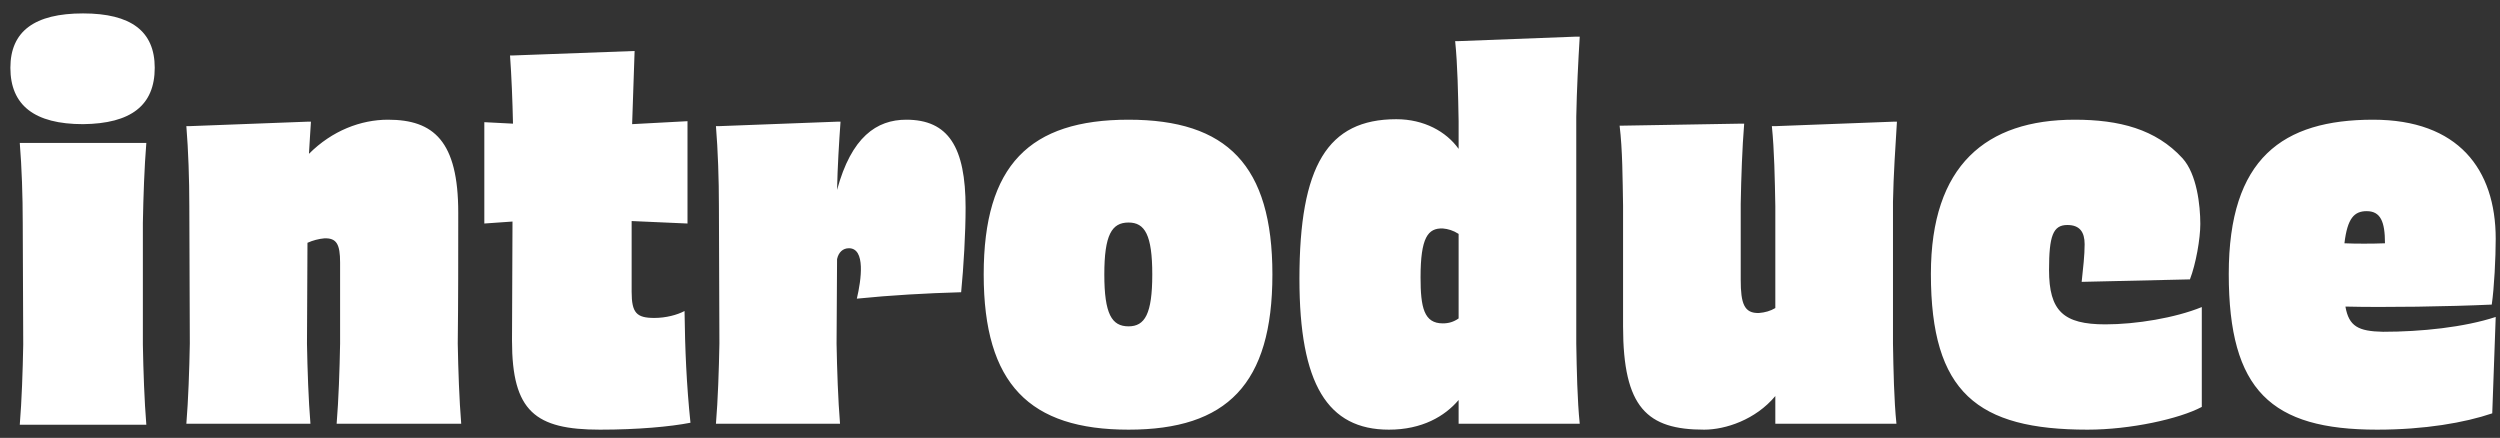 <svg width="177" height="31" viewBox="0 0 177 31" fill="none" xmlns="http://www.w3.org/2000/svg">
<rect x="0" y="0" width="177" height="31" fill="#333333" stroke="none"/>
<path d="M5.88 8.79C2.45 8.79 0.735 7.46 0.735 4.8C0.735 2.21 2.45 0.95 5.88 0.95C9.275 0.95 10.955 2.21 10.955 4.8C10.955 7.46 9.275 8.755 5.88 8.79ZM1.4 30.07C1.54 28.355 1.61 26.29 1.645 24.4L1.61 15.79C1.61 13.9 1.54 11.835 1.4 10.12H10.36C10.22 11.835 10.15 13.9 10.115 15.79V24.4C10.15 26.29 10.22 28.355 10.36 30.07H1.4ZM32.409 24.33C32.444 26.22 32.514 28.285 32.654 30H23.834C23.974 28.285 24.044 26.22 24.079 24.33V18.59C24.079 17.295 23.834 16.84 22.959 16.875C22.574 16.91 22.154 17.015 21.769 17.19L21.734 24.33C21.769 26.22 21.839 28.285 21.979 30H13.194C13.334 28.285 13.404 26.22 13.439 24.33L13.404 14.6C13.404 12.71 13.334 10.645 13.194 8.93H13.439L21.769 8.615H22.014C21.979 9.315 21.909 10.12 21.874 10.89C23.519 9.245 25.549 8.475 27.474 8.475C30.694 8.475 32.444 9.98 32.444 15.055C32.444 18.17 32.444 21.25 32.409 24.33ZM48.465 22.02C48.5 24.75 48.605 27.235 48.885 29.93C47.45 30.21 45.14 30.42 42.48 30.42C37.895 30.42 36.25 29.125 36.25 24.12L36.285 15.685L34.29 15.825V8.65L36.32 8.755C36.285 7.11 36.215 5.395 36.11 3.925H36.355L44.93 3.61L44.755 8.79L48.675 8.58V15.825L44.72 15.65V20.655C44.72 22.16 45.07 22.51 46.33 22.51C47.135 22.51 47.94 22.3 48.465 22.02ZM64.164 8.475C67.139 8.475 68.364 10.4 68.364 14.705C68.364 16.49 68.224 18.905 68.049 20.69C65.564 20.76 63.079 20.9 60.664 21.145C60.979 19.815 61.294 17.575 60.104 17.575C59.684 17.575 59.369 17.855 59.264 18.345L59.229 24.33C59.264 26.22 59.334 28.285 59.474 30H50.689C50.829 28.285 50.899 26.22 50.934 24.33L50.899 14.6C50.899 12.71 50.829 10.645 50.689 8.93H50.934L59.264 8.615H59.509C59.404 10.085 59.299 11.8 59.264 13.445C60.279 9.7 62.064 8.475 64.164 8.475ZM79.901 30.42C72.901 30.42 69.646 27.2 69.646 19.43C69.646 11.695 72.901 8.475 79.901 8.475C86.866 8.475 90.086 11.695 90.086 19.43C90.086 27.2 86.866 30.42 79.901 30.42ZM79.901 23.105C81.056 23.105 81.581 22.23 81.581 19.43C81.581 16.63 81.056 15.755 79.901 15.755C78.711 15.755 78.186 16.63 78.186 19.43C78.186 22.23 78.711 23.105 79.901 23.105ZM111.6 8.265V24.33C111.635 26.22 111.67 28.285 111.845 30H103.27V28.32C102.29 29.475 100.68 30.42 98.335 30.42C93.995 30.42 92 27.2 92 19.745C92 11.73 93.995 8.44 98.86 8.44C100.82 8.44 102.395 9.315 103.27 10.54V8.58C103.235 6.69 103.2 4.625 103.025 2.91H103.305L111.565 2.595H111.845C111.74 4.31 111.635 6.375 111.6 8.265ZM102.15 22.895C102.57 22.895 102.92 22.79 103.27 22.545V16.56C102.885 16.315 102.535 16.21 102.15 16.175C101.1 16.14 100.575 16.805 100.575 19.64C100.575 21.775 100.82 22.895 102.15 22.895ZM134.023 14.285V24.33C134.058 26.22 134.093 28.285 134.268 30H125.693V28.04C124.293 29.72 122.158 30.42 120.653 30.42C116.628 30.42 114.913 28.88 114.913 23.105V14.565C114.878 12.675 114.878 10.61 114.668 8.895H114.948L123.208 8.755H123.488C123.348 10.47 123.278 12.535 123.243 14.425V19.815C123.243 21.495 123.488 22.195 124.538 22.16C124.958 22.125 125.343 22.02 125.693 21.81V14.6C125.658 12.71 125.623 10.645 125.448 8.93H125.728L134.058 8.615H134.303C134.198 10.33 134.058 12.395 134.023 14.285ZM147.802 30.42C139.997 30.42 136.707 27.795 136.707 19.395C136.707 11.695 140.627 8.475 146.892 8.475C150.042 8.475 152.632 9.14 154.522 11.205C155.537 12.325 155.782 14.53 155.782 15.86C155.782 16.91 155.467 18.695 155.047 19.78L147.382 19.955C147.487 18.975 147.592 18.065 147.592 17.295C147.592 16.42 147.242 15.93 146.367 15.93C145.352 15.93 145.072 16.7 145.072 19.115C145.072 22.02 146.087 22.965 149.062 22.965C151.232 22.965 153.997 22.51 155.887 21.74V28.81C154.312 29.65 150.847 30.42 147.802 30.42ZM166.056 21.705C166.301 23.105 166.966 23.455 168.716 23.49C171.411 23.49 174.456 23.175 176.696 22.44L176.451 29.265C174.491 29.93 171.656 30.42 168.296 30.42C160.806 30.42 157.796 27.655 157.796 19.395C157.796 11.205 161.611 8.475 168.016 8.475C174.036 8.475 176.696 11.975 176.696 16.91C176.696 18.24 176.591 20.375 176.416 21.565C173.371 21.705 168.786 21.775 166.056 21.705ZM167.561 14.95C166.686 14.95 166.196 15.44 165.986 17.225C166.756 17.26 167.946 17.26 168.856 17.225C168.856 15.685 168.541 14.95 167.561 14.95Z" fill="white"/>
</svg>
